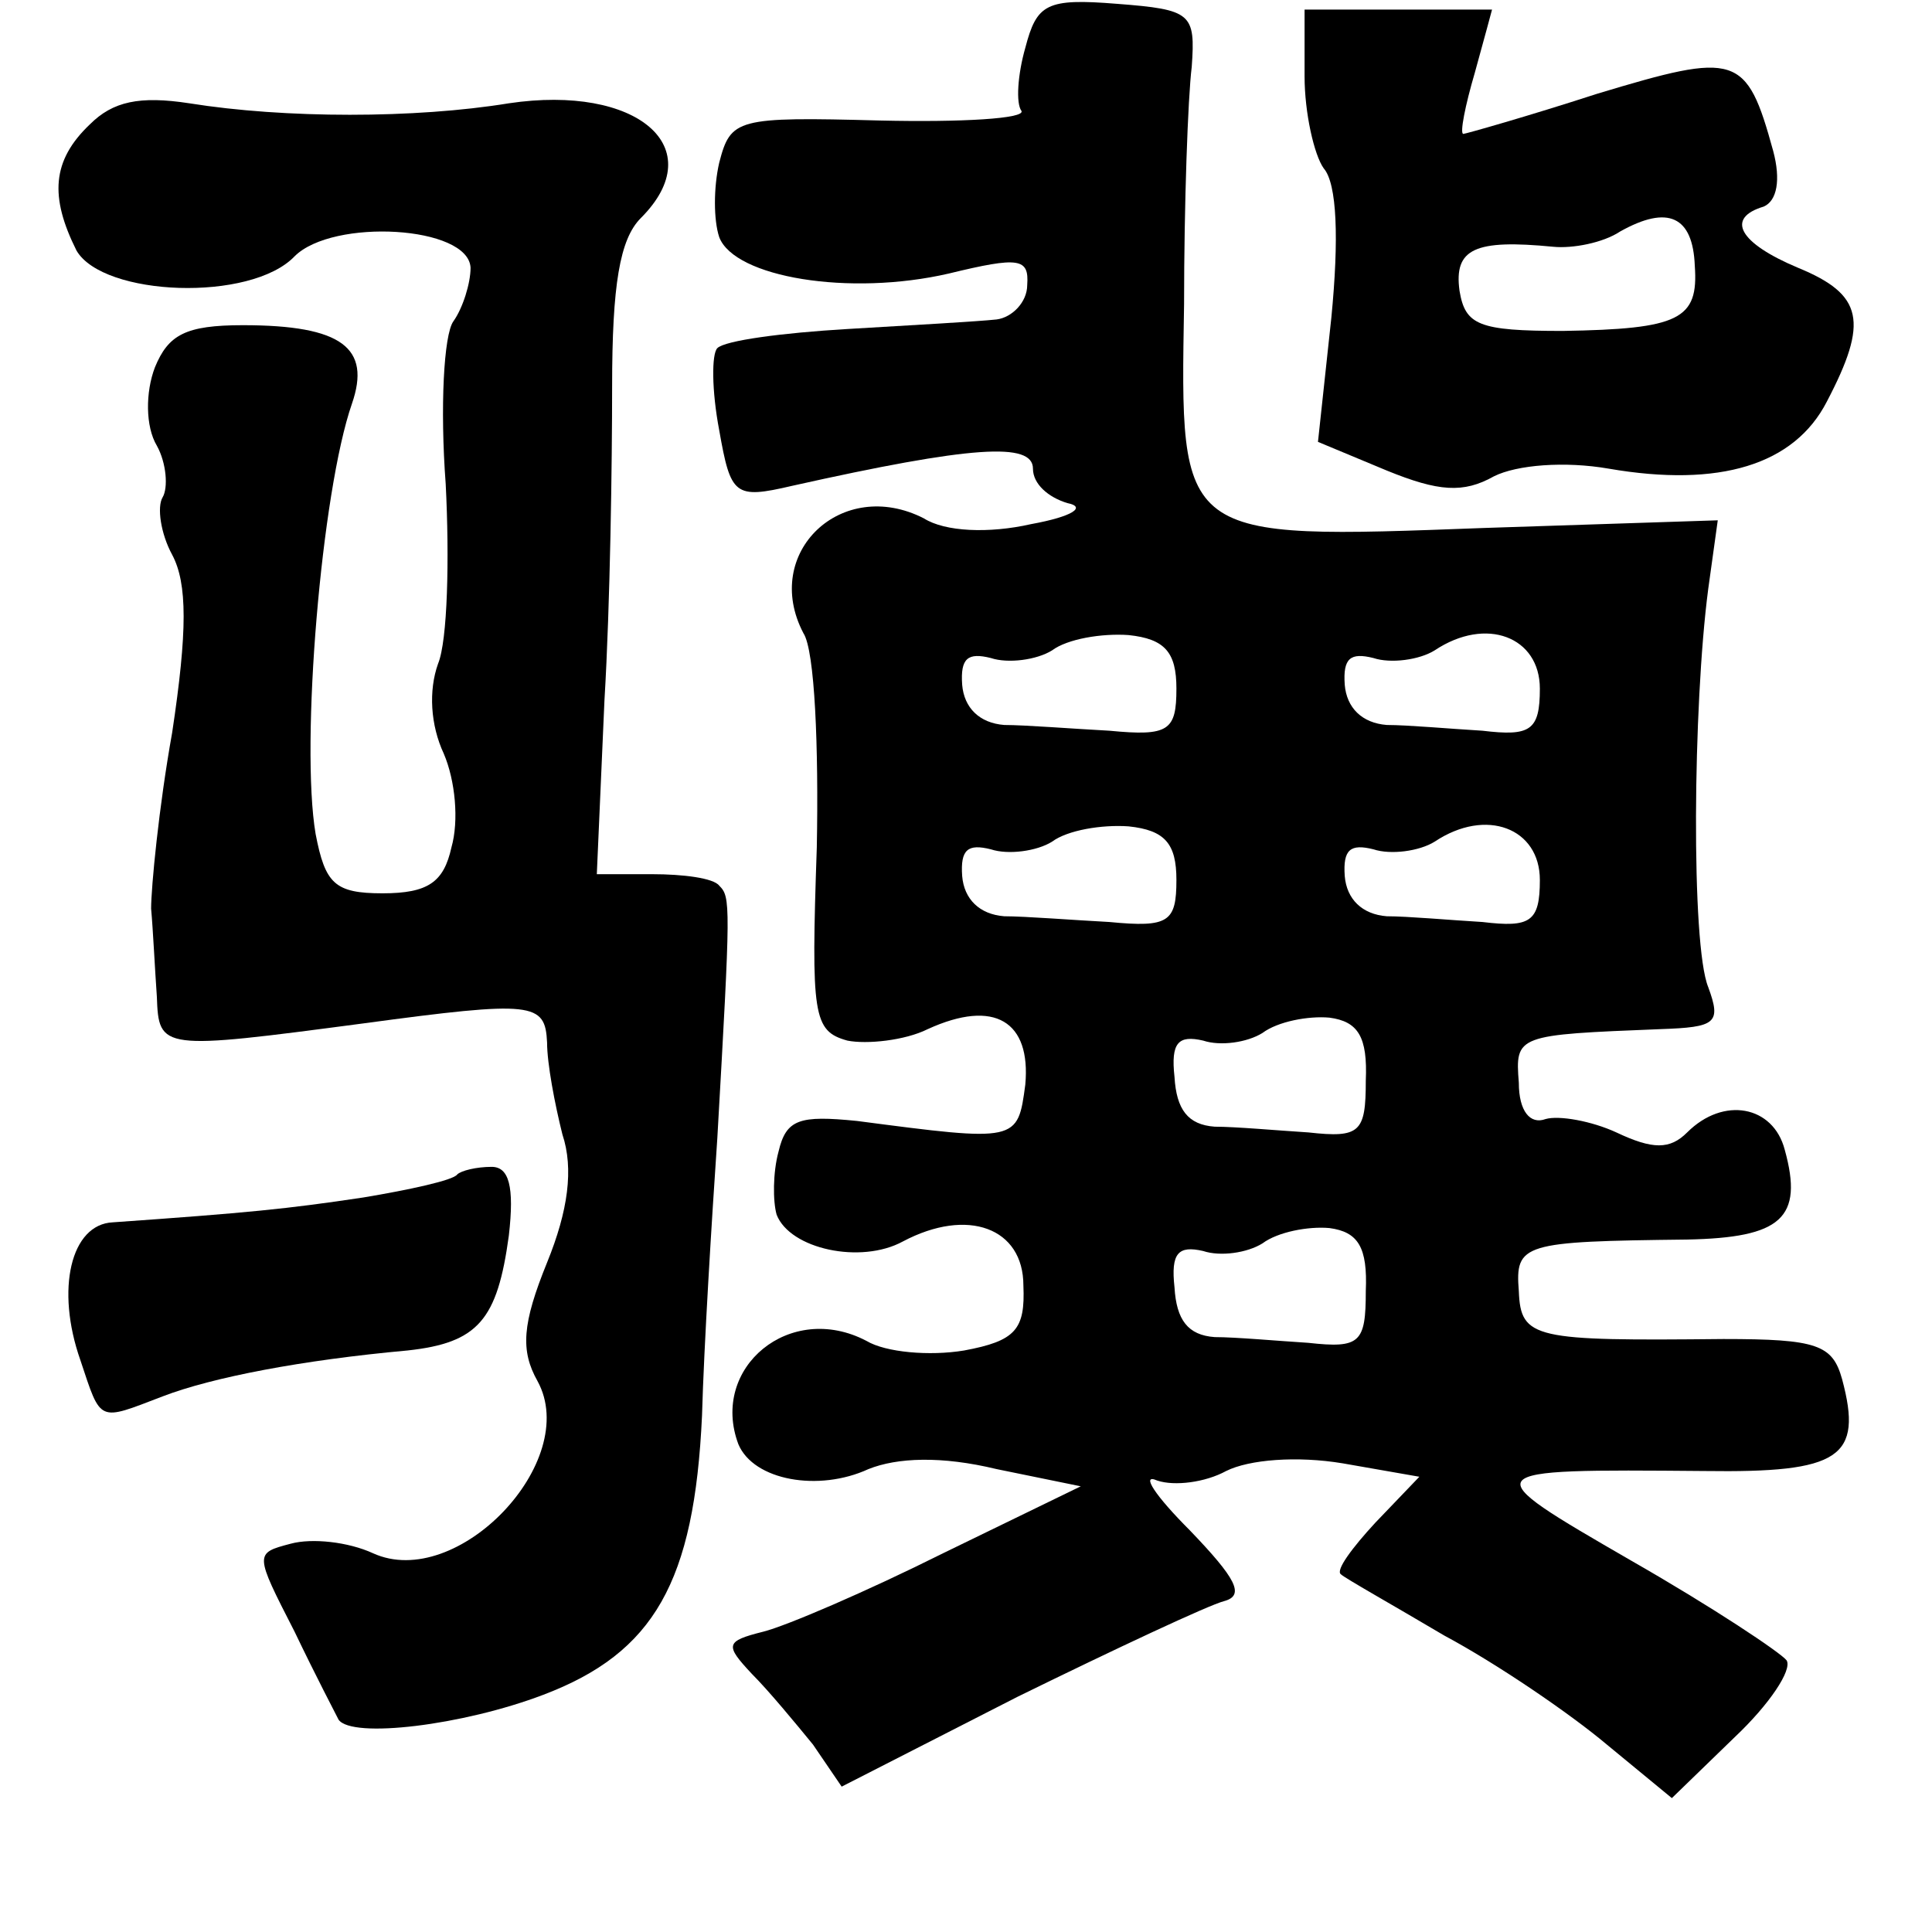 <?xml version="1.0" standalone="no"?>
<!DOCTYPE svg PUBLIC "-//W3C//DTD SVG 20010904//EN"
 "http://www.w3.org/TR/2001/REC-SVG-20010904/DTD/svg10.dtd">
<svg version="1.0" xmlns="http://www.w3.org/2000/svg"
 width="101pt" height="101pt" viewBox="0 0 101 101"
 preserveAspectRatio="xMidYMid meet">
<g transform="translate(0,101) scale(0.1,-0.1)"
fill="#000000" stroke="none">
<path d="M536 985 c-4 -14 -5 -29 -2 -33 2 -4 -31 -6 -74 -5 -75 2 -78 1 -84
-22 -3 -13 -3 -30 0 -39 8 -21 68 -31 120 -19 37 9 42 8 41 -6 0 -9 -8 -17
-16 -18 -9 -1 -44 -3 -78 -5 -34 -2 -64 -6 -68 -10 -3 -3 -3 -22 1 -43 6 -34
8 -36 38 -29 94 21 126 23 126 9 0 -8 8 -15 18 -18 10 -2 3 -7 -19 -11 -22 -5
-45 -4 -56 3 -43 22 -85 -18 -63 -60 6 -9 8 -60 7 -112 -3 -88 -2 -96 16 -101
10 -2 30 0 42 6 35 16 54 4 51 -29 -4 -30 -4 -30 -88 -19 -30 3 -37 1 -41 -16
-3 -11 -3 -26 -1 -33 7 -18 44 -26 66 -14 34 18 63 7 63 -23 1 -23 -4 -29 -31
-34 -18 -3 -41 -1 -51 5 -40 21 -82 -14 -67 -54 8 -19 42 -25 68 -13 15 6 38
7 67 0 l44 -9 -72 -35 c-40 -20 -82 -38 -94 -41 -20 -5 -20 -7 -6 -22 9 -9 23
-26 32 -37 l15 -22 92 47 c51 25 100 48 108 50 11 3 6 12 -18 37 -18 18 -26
30 -17 26 9 -3 25 -1 36 5 12 6 37 8 61 4 l40 -7 -23 -24 c-12 -13 -21 -25
-18 -27 2 -2 27 -16 54 -32 28 -15 66 -41 85 -57 l34 -28 33 32 c18 17 30 35
27 40 -3 4 -39 28 -81 52 -83 48 -83 48 38 47 71 -1 83 7 72 48 -5 18 -13 21
-62 21 -99 -1 -106 0 -107 25 -2 25 2 26 88 27 49 1 61 11 51 47 -6 23 -32 28
-51 9 -9 -9 -18 -9 -37 0 -13 6 -30 9 -37 7 -8 -3 -14 4 -14 19 -2 25 -1 25
74 28 29 1 32 3 25 22 -9 22 -8 147 0 208 l5 36 -122 -4 c-161 -6 -159 -7
-157 117 0 52 2 108 4 124 2 28 0 30 -39 33 -37 3 -42 0 -48 -23z m79 -335 c0
-22 -4 -25 -35 -22 -19 1 -44 3 -55 3 -13 1 -21 9 -22 21 -1 14 3 17 15 14 9
-3 24 -1 32 4 8 6 26 9 40 8 19 -2 25 -9 25 -28z m190 0 c0 -22 -5 -25 -30
-22 -17 1 -39 3 -50 3 -13 1 -21 9 -22 21 -1 14 3 17 15 14 9 -3 24 -1 32 4
27 18 55 7 55 -20z m-190 -100 c0 -22 -4 -25 -35 -22 -19 1 -44 3 -55 3 -13 1
-21 9 -22 21 -1 14 3 17 15 14 9 -3 24 -1 32 4 8 6 26 9 40 8 19 -2 25 -9 25
-28z m190 0 c0 -22 -5 -25 -30 -22 -17 1 -39 3 -50 3 -13 1 -21 9 -22 21 -1
14 3 17 15 14 9 -3 24 -1 32 4 27 18 55 7 55 -20z m-91 -105 c0 -27 -3 -30
-30 -27 -16 1 -38 3 -49 3 -14 1 -20 9 -21 26 -2 18 2 22 15 19 9 -3 23 -1 31
4 8 6 24 9 35 8 15 -2 20 -10 19 -33z m0 -110 c0 -27 -3 -30 -30 -27 -16 1
-38 3 -49 3 -14 1 -20 9 -21 26 -2 18 2 22 15 19 9 -3 23 -1 31 4 8 6 24 9 35
8 15 -2 20 -10 19 -33z"/>
<path d="M682 970 c0 -19 5 -41 10 -48 7 -8 8 -37 4 -78 l-7 -65 36 -15 c27
-11 40 -12 56 -3 12 6 37 8 60 4 58 -10 97 2 114 35 22 42 19 56 -15 70 -31
13 -38 26 -18 32 7 3 9 14 5 29 -14 51 -19 52 -92 30 -37 -12 -69 -21 -70 -21
-2 0 1 15 6 32 5 18 9 33 9 33 0 0 -22 0 -49 0 l-49 0 0 -35z m204 -99 c2 -28
-8 -33 -69 -34 -44 0 -51 3 -54 21 -3 22 8 27 49 23 10 -1 26 2 35 8 25 14 38
8 39 -18z"/>
<path d="M47 945 c-20 -19 -21 -38 -7 -66 14 -24 91 -27 114 -3 20 20 91 16
92 -6 0 -8 -4 -21 -9 -28 -5 -7 -7 -45 -4 -85 2 -39 1 -82 -4 -94 -5 -14 -4
-32 3 -47 6 -14 8 -35 4 -49 -4 -18 -12 -24 -36 -24 -25 0 -30 5 -35 31 -8 47
3 179 19 225 10 29 -5 41 -57 41 -30 0 -39 -5 -46 -22 -5 -13 -5 -31 1 -41 5
-9 6 -22 3 -27 -3 -5 -1 -19 5 -30 8 -15 8 -40 0 -93 -7 -39 -11 -81 -11 -92
1 -11 2 -32 3 -46 1 -28 2 -28 108 -14 89 12 95 11 96 -10 0 -11 4 -32 8 -48
6 -18 3 -40 -8 -67 -13 -32 -14 -46 -5 -62 23 -42 -42 -110 -86 -90 -13 6 -32
8 -43 5 -19 -5 -19 -5 2 -46 11 -23 22 -44 23 -46 7 -10 65 -3 107 13 58 22
79 59 83 146 1 36 5 101 8 145 7 123 7 126 1 132 -3 4 -19 6 -35 6 l-29 0 4
91 c3 50 4 124 4 164 0 53 4 77 15 88 37 37 -2 70 -69 60 -49 -8 -117 -8 -167
0 -26 4 -40 1 -52 -11z"/>
<path d="M239 396 c-2 -3 -25 -8 -49 -12 -40 -6 -60 -8 -131 -13 -22 -1 -30
-35 -17 -72 11 -33 9 -32 43 -19 26 10 73 19 128 24 37 4 47 16 53 60 3 26 0
36 -9 36 -8 0 -16 -2 -18 -4z"/>
</g>
</svg>
